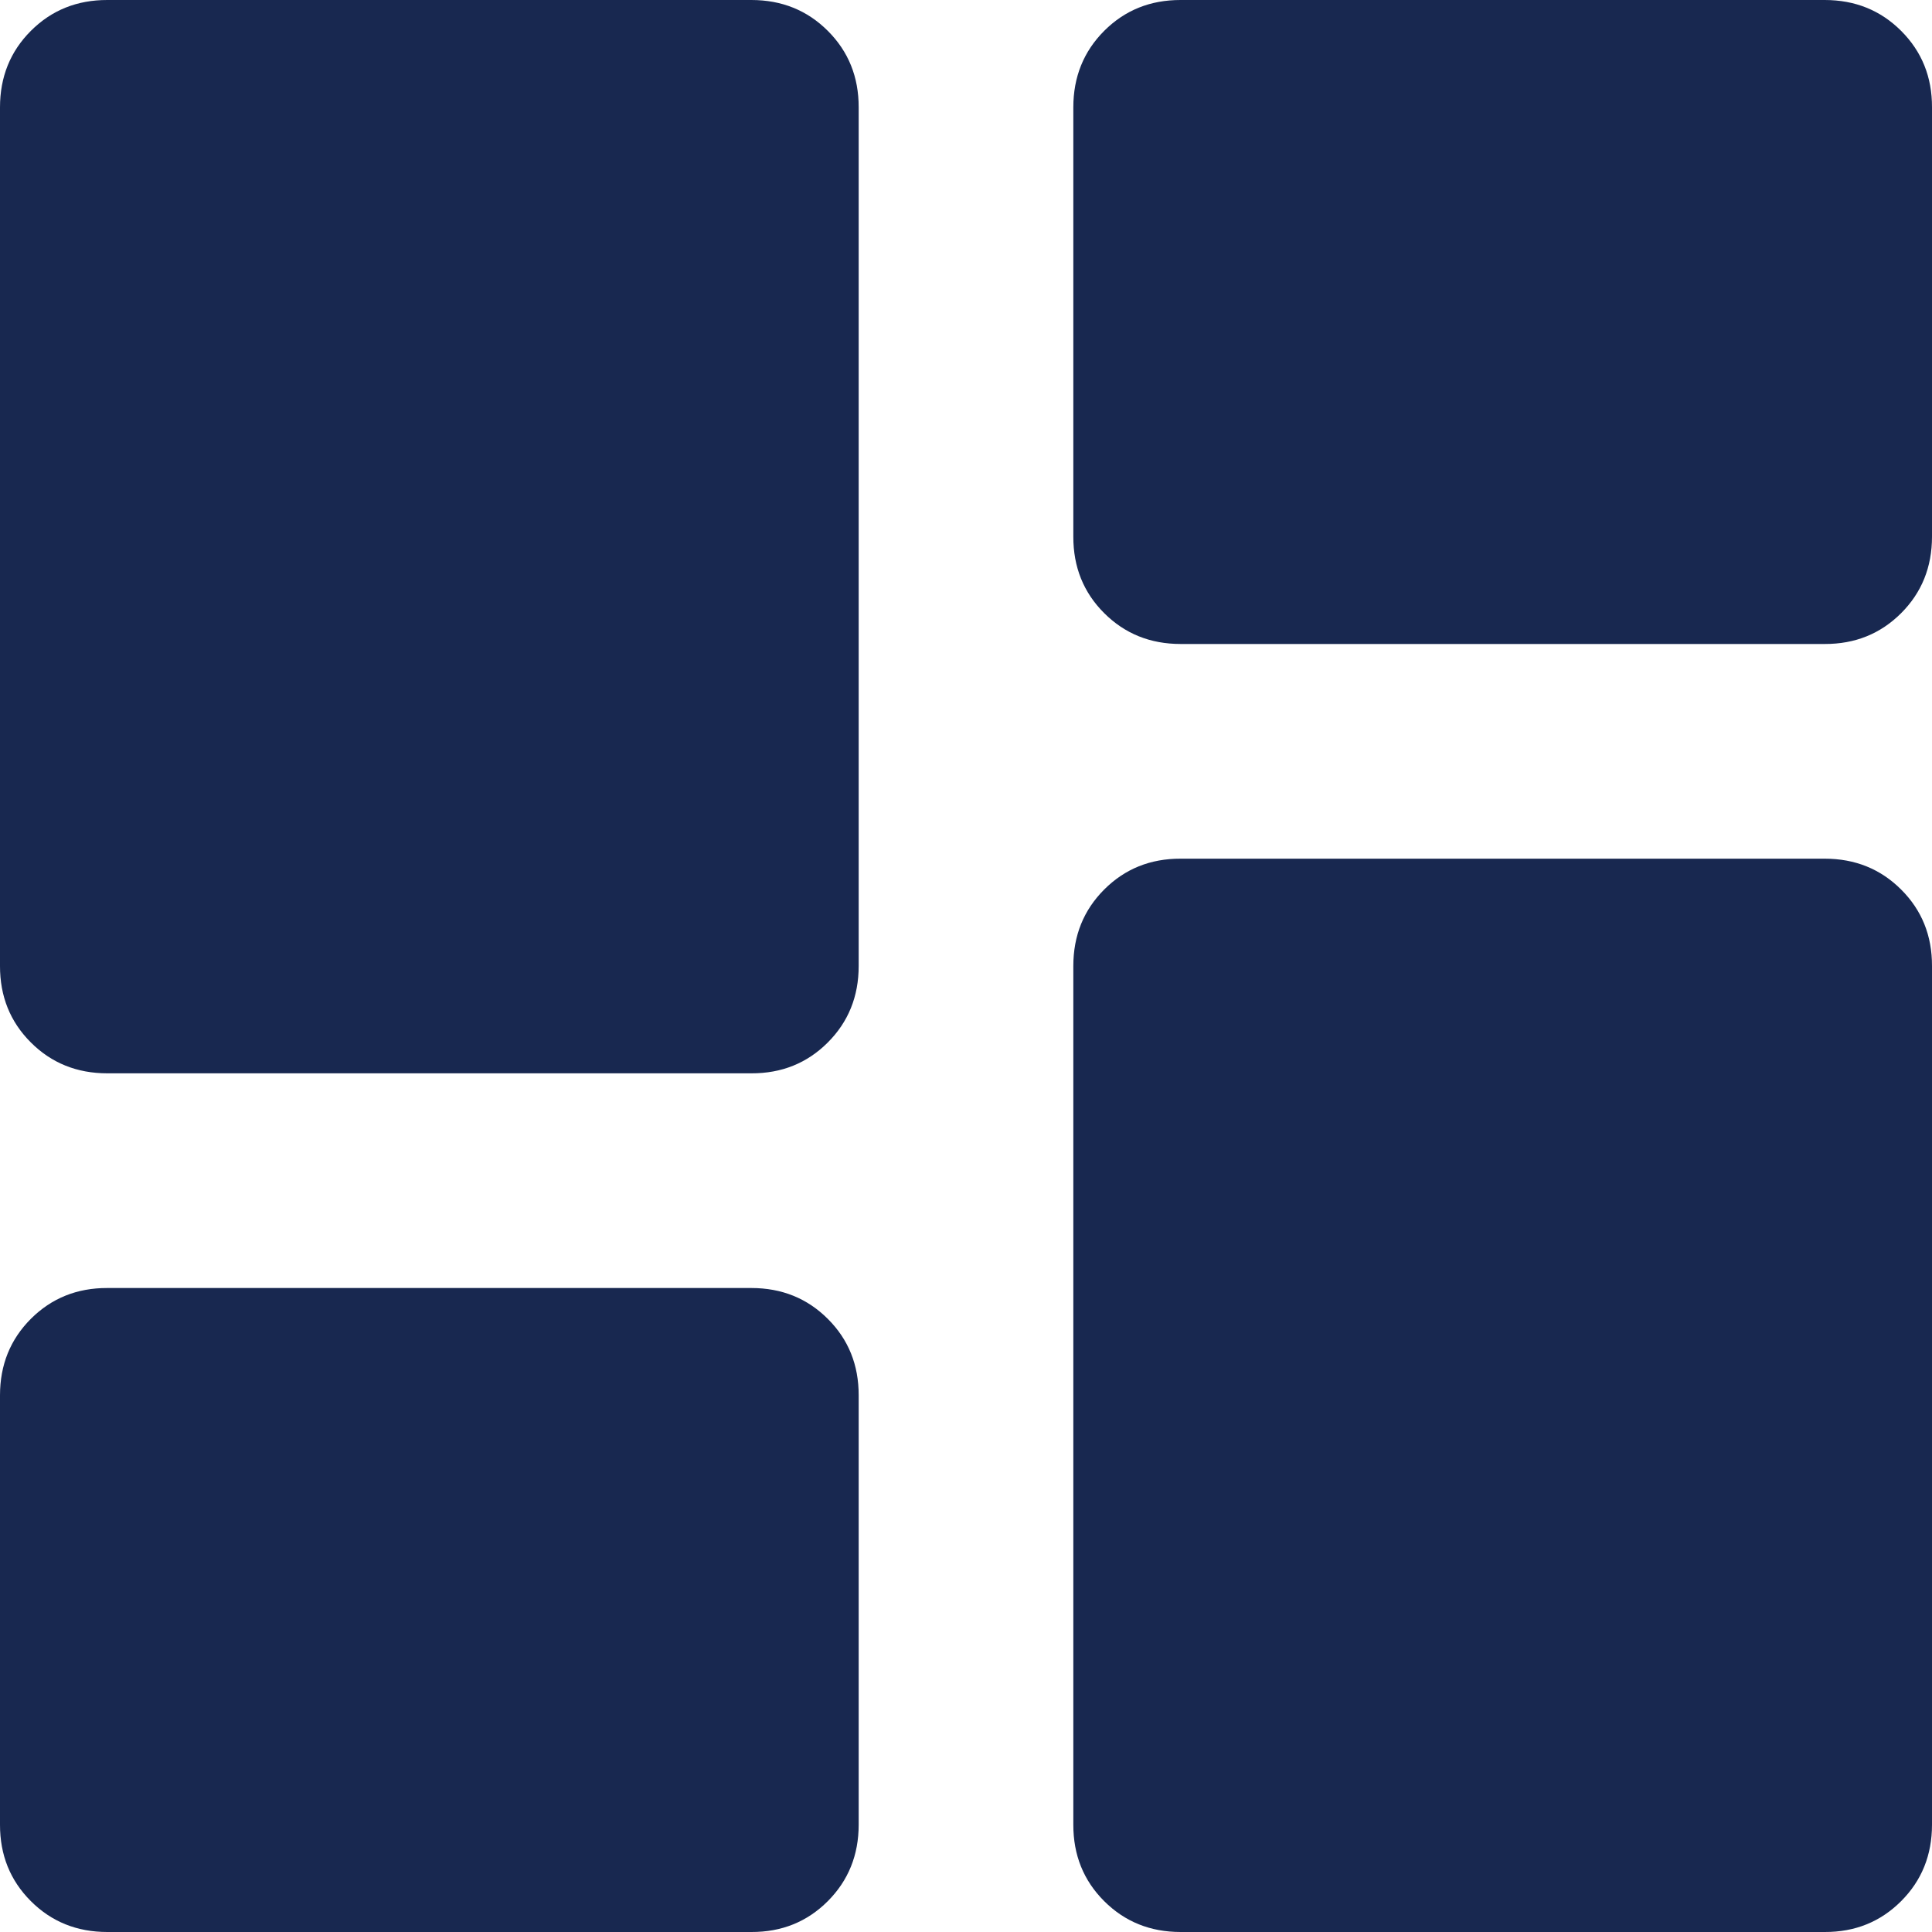 <svg width="40" height="40" viewBox="0 0 40 40" fill="none" xmlns="http://www.w3.org/2000/svg">
<path d="M22.222 11.111V2.222C22.222 1.593 22.436 1.064 22.862 0.638C23.289 0.211 23.816 -0.001 24.444 7.68935e-06H37.778C38.407 7.68935e-06 38.935 0.213 39.362 0.64C39.789 1.067 40.002 1.594 40 2.222V11.111C40 11.741 39.787 12.269 39.36 12.696C38.933 13.122 38.406 13.335 37.778 13.333H24.444C23.815 13.333 23.287 13.12 22.86 12.693C22.433 12.267 22.221 11.739 22.222 11.111ZM7.68935e-06 20V2.222C7.68935e-06 1.593 0.213 1.064 0.64 0.638C1.067 0.211 1.594 -0.001 2.222 7.68935e-06H15.556C16.185 7.68935e-06 16.713 0.213 17.14 0.64C17.567 1.067 17.779 1.594 17.778 2.222V20C17.778 20.63 17.564 21.158 17.138 21.584C16.711 22.011 16.184 22.224 15.556 22.222H2.222C1.593 22.222 1.064 22.009 0.638 21.582C0.211 21.156 -0.001 20.628 7.68935e-06 20ZM22.222 37.778V20C22.222 19.37 22.436 18.842 22.862 18.416C23.289 17.989 23.816 17.776 24.444 17.778H37.778C38.407 17.778 38.935 17.991 39.362 18.418C39.789 18.844 40.002 19.372 40 20V37.778C40 38.407 39.787 38.935 39.36 39.362C38.933 39.789 38.406 40.002 37.778 40H24.444C23.815 40 23.287 39.787 22.86 39.36C22.433 38.933 22.221 38.406 22.222 37.778ZM7.68935e-06 37.778V28.889C7.68935e-06 28.259 0.213 27.731 0.64 27.304C1.067 26.878 1.594 26.665 2.222 26.667H15.556C16.185 26.667 16.713 26.88 17.14 27.307C17.567 27.733 17.779 28.261 17.778 28.889V37.778C17.778 38.407 17.564 38.935 17.138 39.362C16.711 39.789 16.184 40.002 15.556 40H2.222C1.593 40 1.064 39.787 0.638 39.36C0.211 38.933 -0.001 38.406 7.68935e-06 37.778Z" fill="#182850"/>
</svg>
